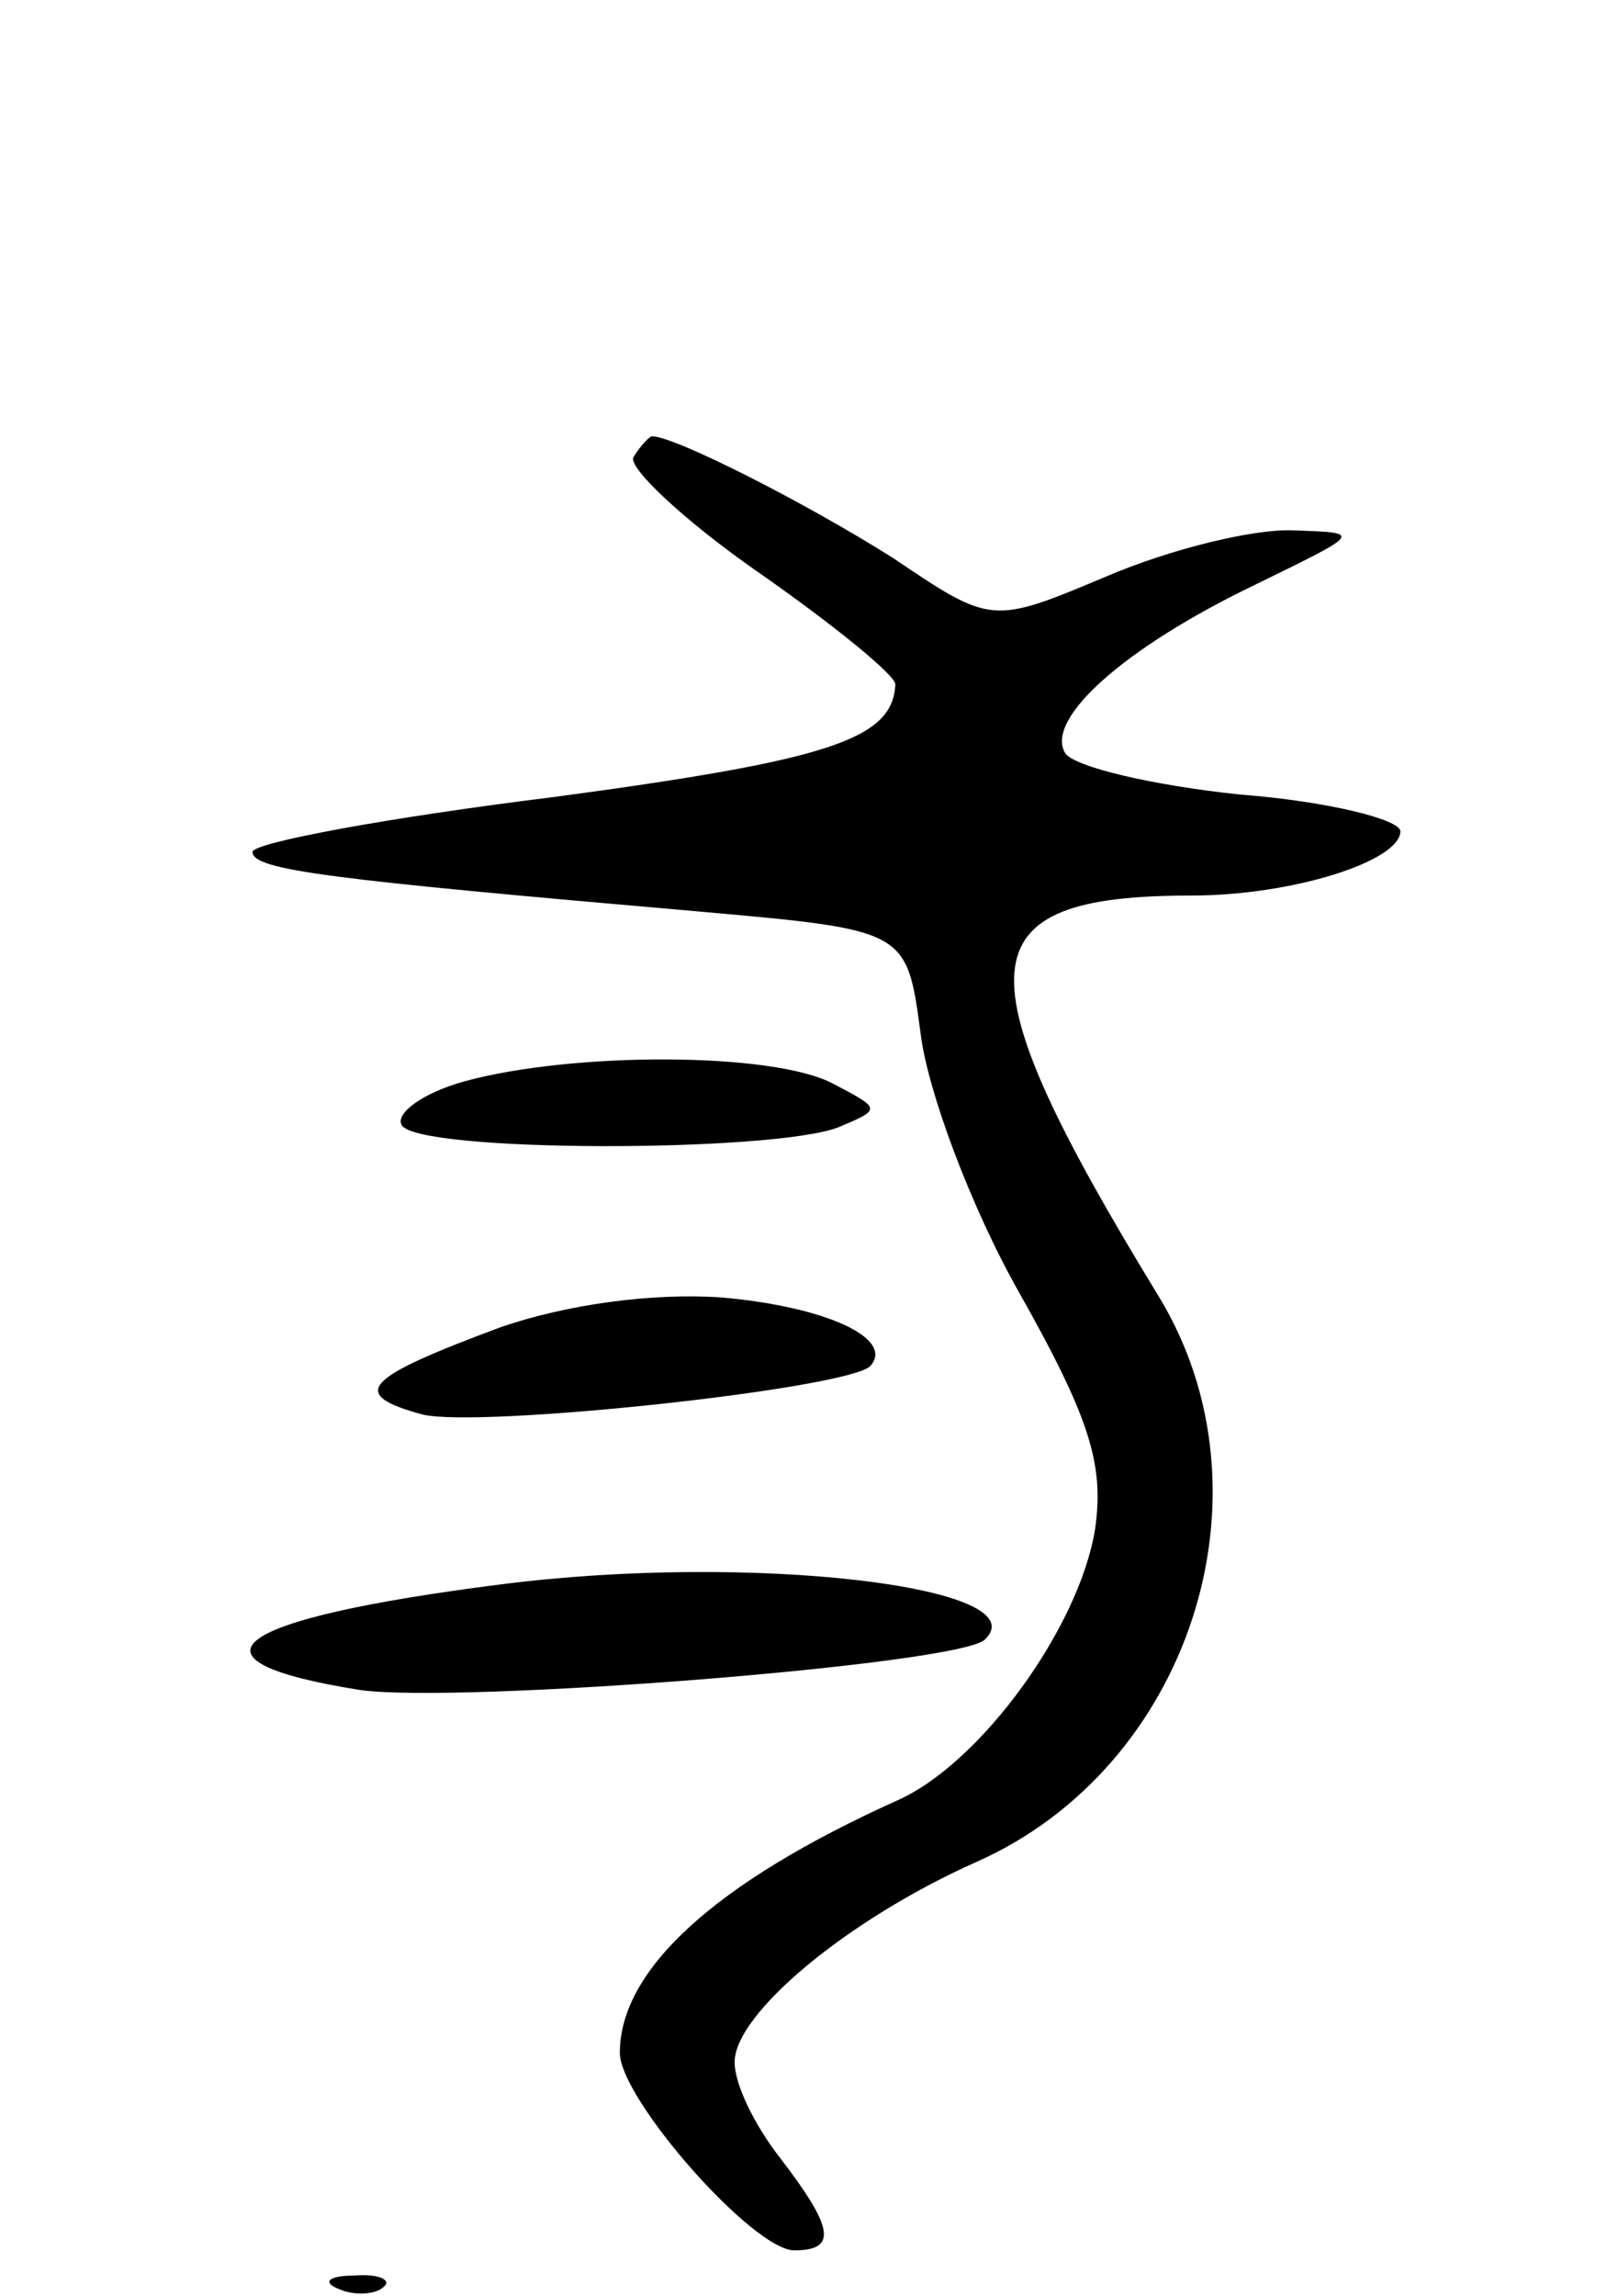 <svg version="1.0" xmlns="http://www.w3.org/2000/svg"
 width="70pt" height="100pt" viewBox="0 0 70 100"
 preserveAspectRatio="xMidYMid meet">
<g transform="translate(0,100) scale(0.1,-0.1)"
fill="#000000" stroke="none">
<path d="M276 801 c-3 -4 21 -27 54 -50 33 -23 60 -45 60 -49 -1 -24 -29 -33
-148 -49 -73 -9 -132 -20 -132 -24 0 -8 34 -12 195 -26 90 -8 90 -8 96 -53 3
-25 22 -76 43 -113 31 -55 37 -75 33 -103 -7 -43 -50 -102 -86 -118 -80 -36
-121 -74 -121 -110 0 -20 58 -86 76 -86 19 0 17 10 -6 40 -11 14 -20 32 -20
42 0 21 49 62 105 87 93 41 132 160 80 246 -88 144 -85 175 14 175 44 0 91 15
91 28 0 5 -31 13 -70 16 -38 4 -72 12 -76 18 -9 15 26 46 82 73 47 23 48 23
18 24 -17 1 -54 -8 -82 -20 -50 -21 -50 -21 -93 8 -38 24 -95 53 -105 53 -1 0
-5 -4 -8 -9z"/>
<path d="M202 529 c-18 -5 -30 -14 -27 -19 7 -12 161 -12 190 -1 19 8 19 8 -2
19 -26 14 -114 14 -161 1z"/>
<path d="M218 422 c-59 -22 -67 -29 -34 -38 25 -6 184 11 195 21 11 12 -19 26
-65 30 -30 2 -67 -3 -96 -13z"/>
<path d="M218 310 c-118 -15 -143 -33 -61 -46 43 -6 261 11 272 22 24 23 -102
38 -211 24z"/>
<path d="M148 3 c7 -3 16 -2 19 1 4 3 -2 6 -13 5 -11 0 -14 -3 -6 -6z"/>
</g>
</svg>
